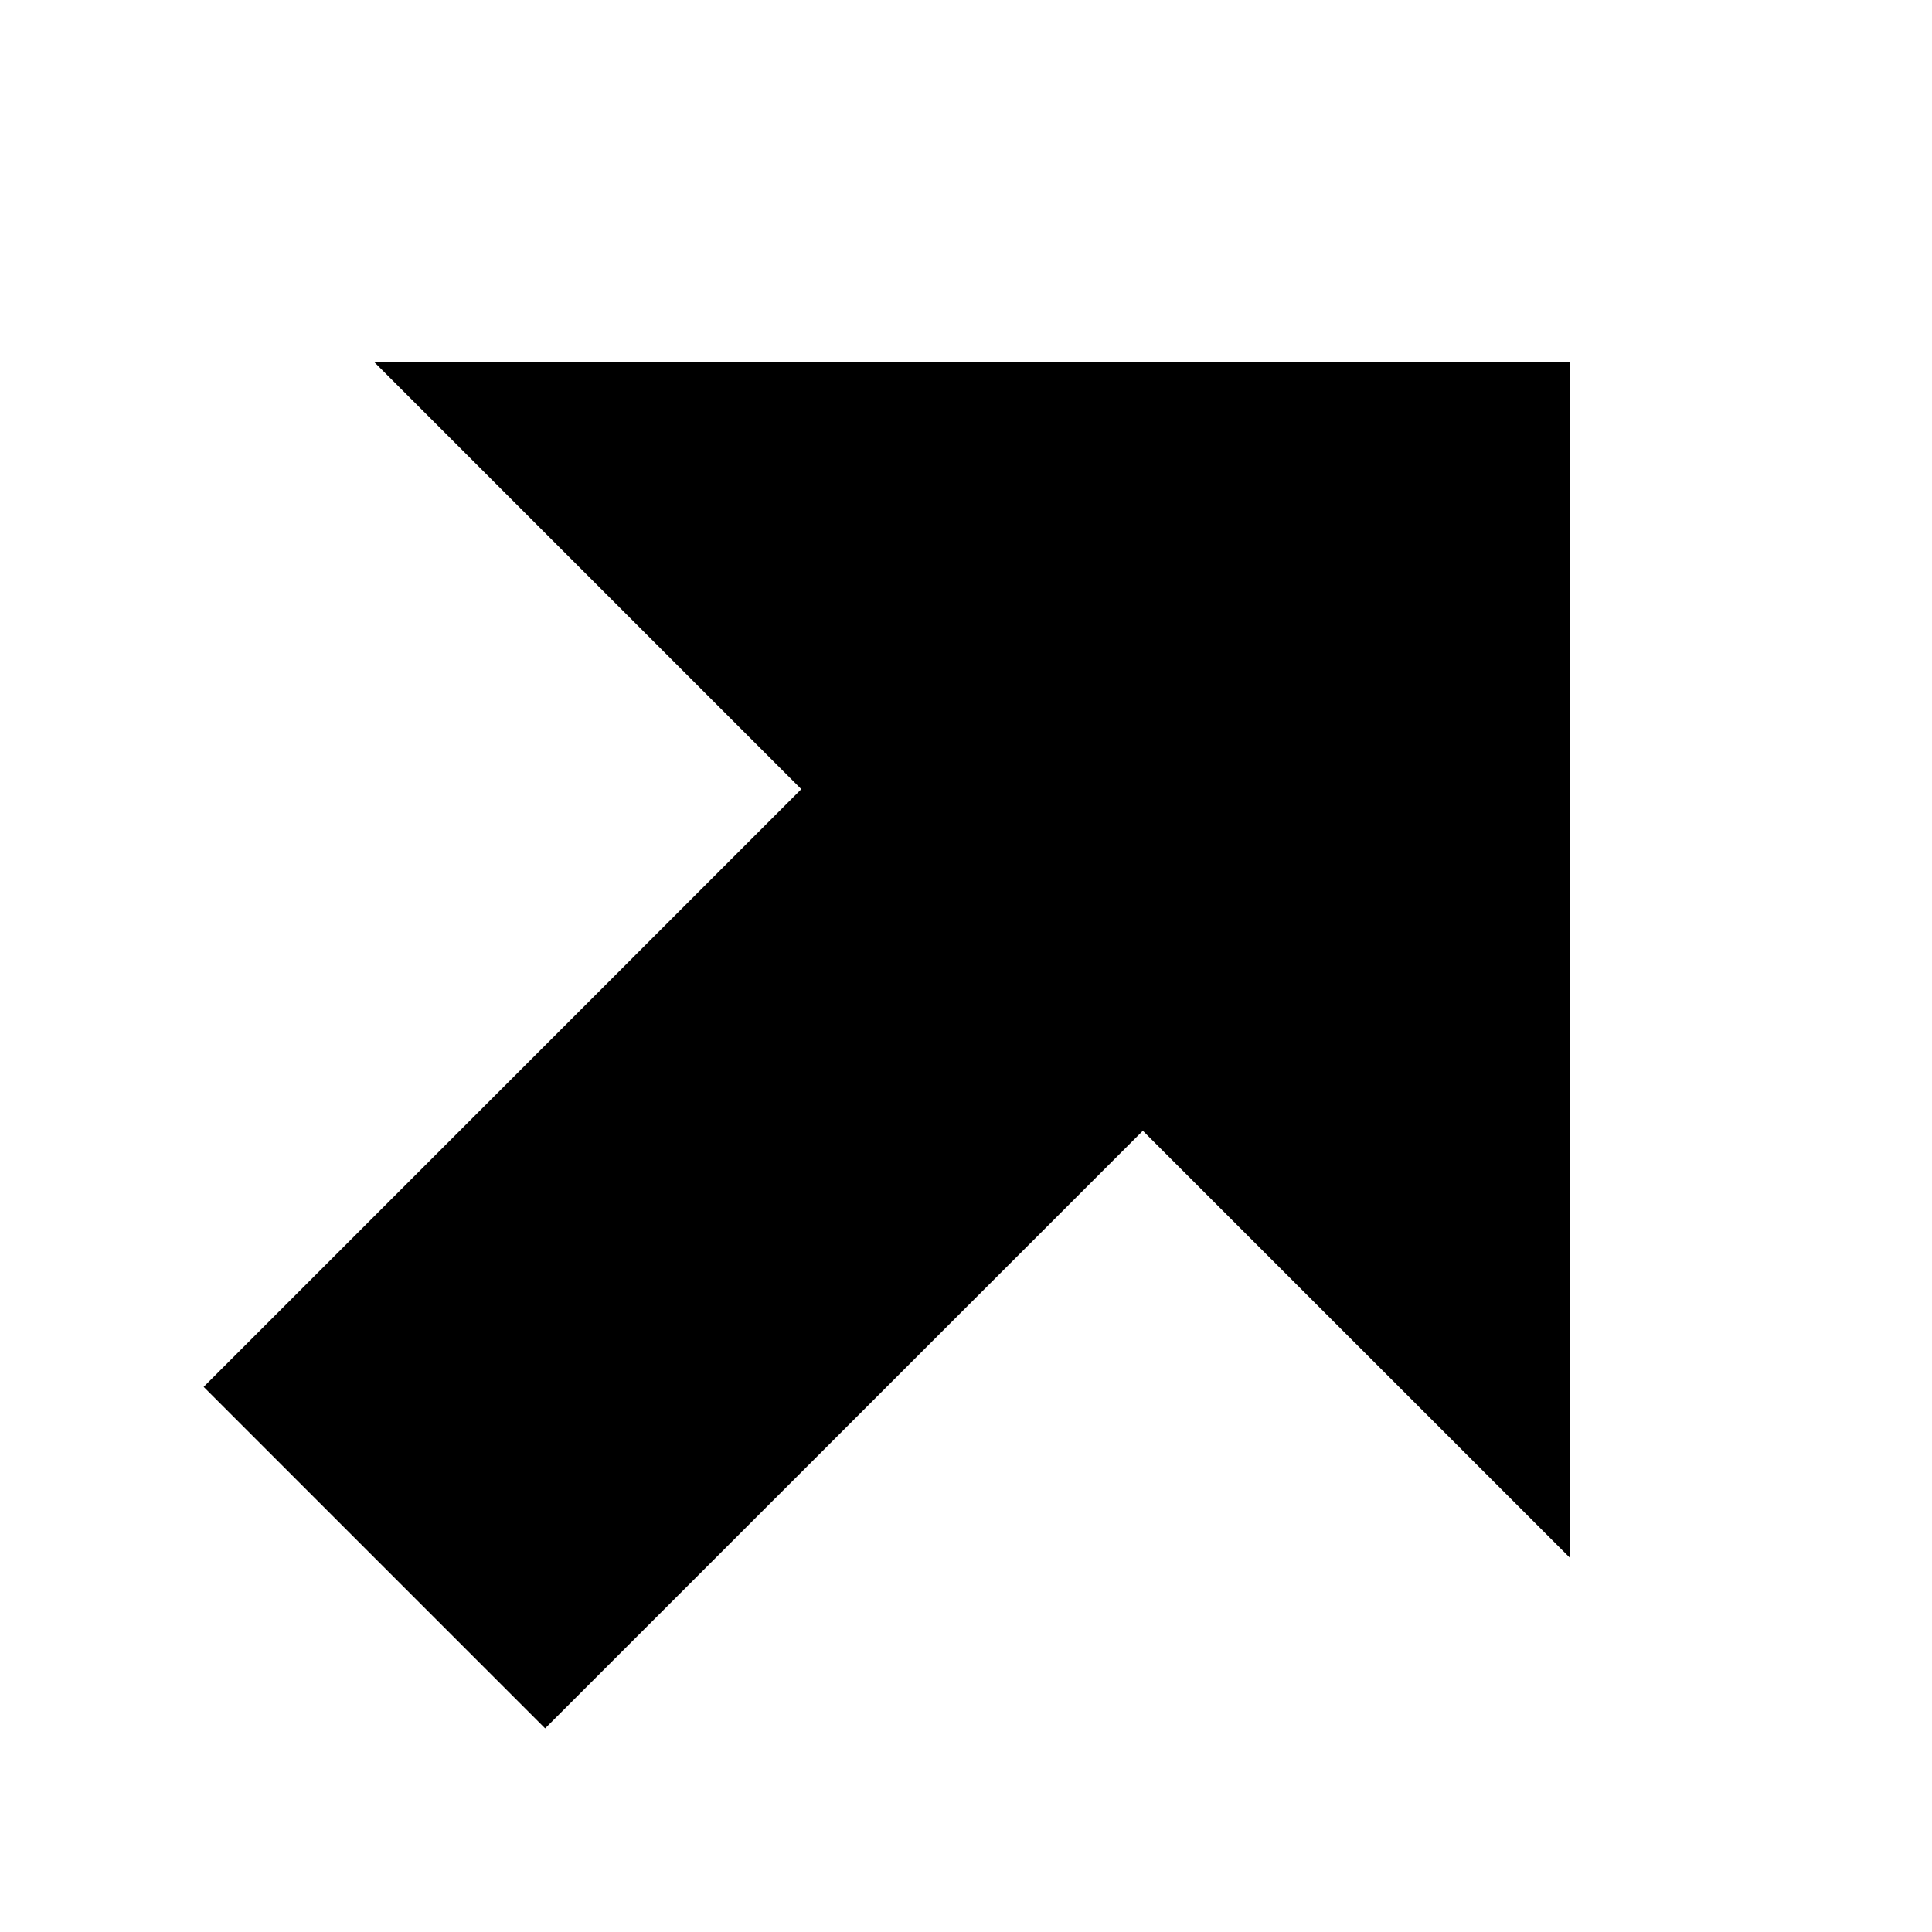 <?xml version="1.0" encoding="utf-8"?> <!-- Generator: IcoMoon.io --> <!DOCTYPE svg PUBLIC "-//W3C//DTD SVG 1.1//EN" "http://www.w3.org/Graphics/SVG/1.1/DTD/svg11.dtd"> <svg width="512" height="512" viewBox="0 0 512 512" xmlns="http://www.w3.org/2000/svg" xmlns:xlink="http://www.w3.org/1999/xlink" fill="#000000"><path d="M 53.968,367.536L 144.464,458.032L 302.864,299.664L 416.00,412.784L 416.00,96.00L 99.216,96.00L 212.352,209.136 z" ></path></svg>